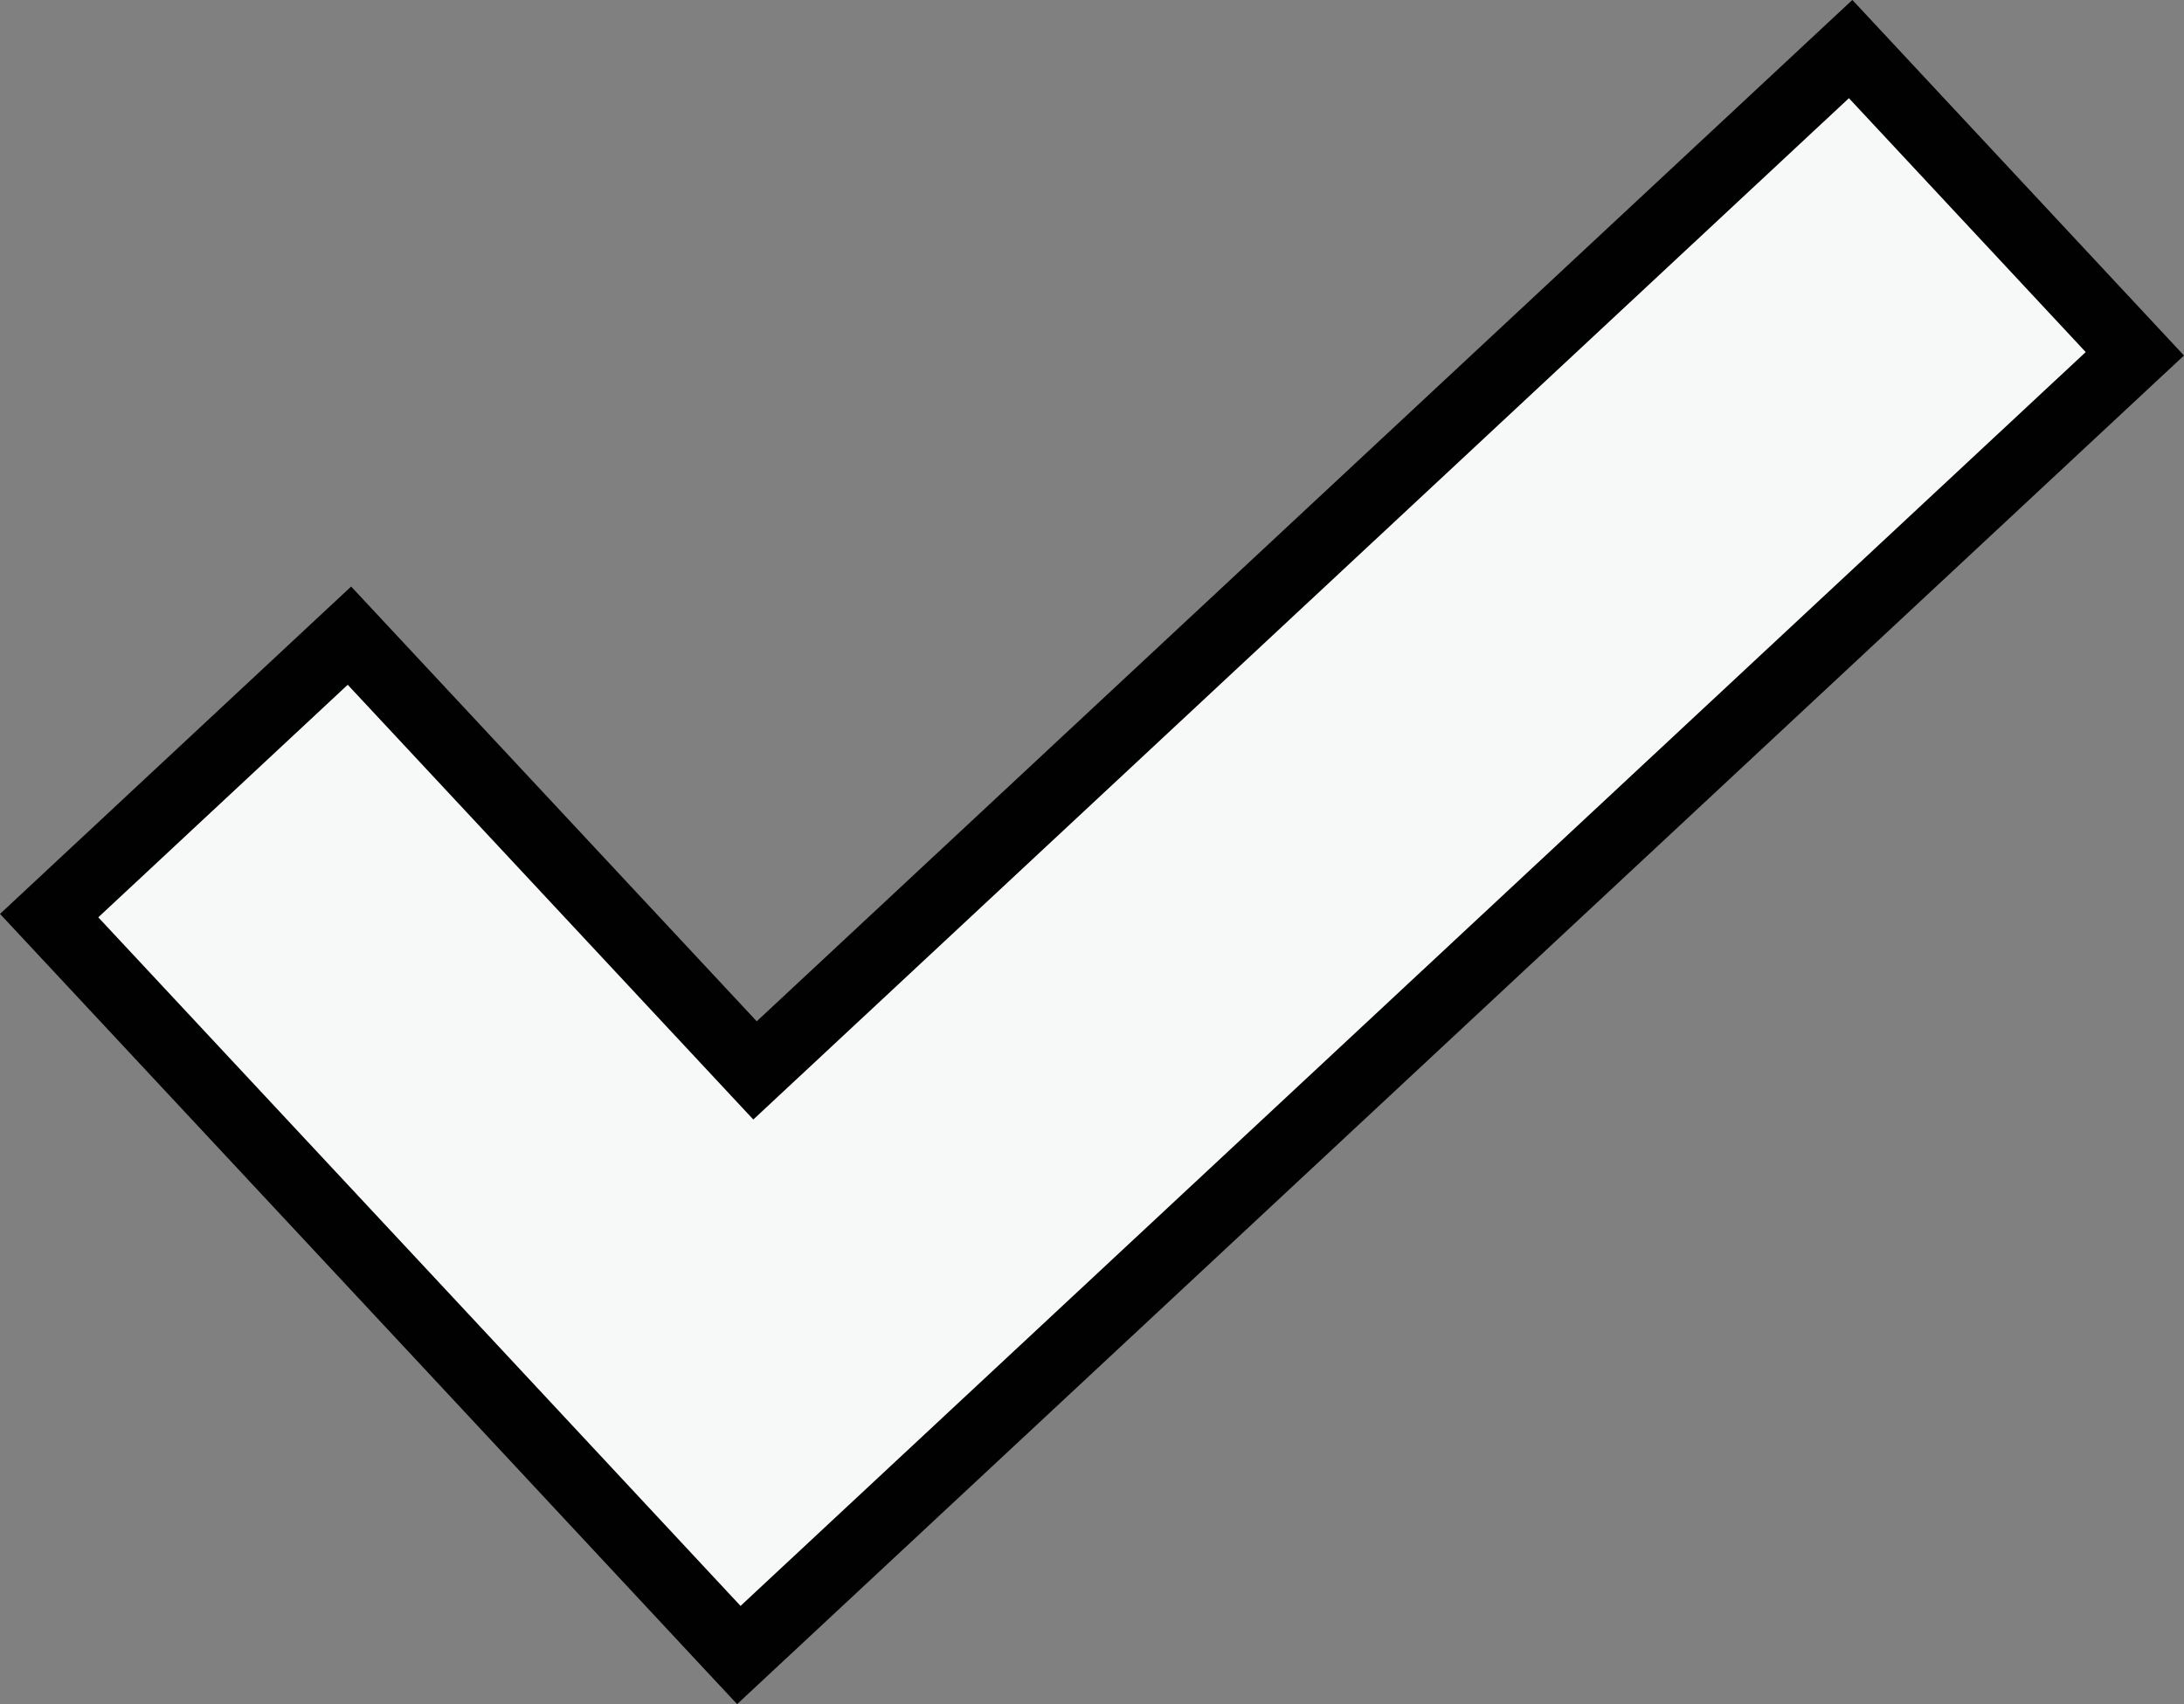 <?xml version="1.0" encoding="utf-8"?>
<!-- Generator: Adobe Illustrator 16.0.0, SVG Export Plug-In . SVG Version: 6.00 Build 0)  -->
<!DOCTYPE svg PUBLIC "-//W3C//DTD SVG 1.1//EN" "http://www.w3.org/Graphics/SVG/1.1/DTD/svg11.dtd">
<svg version="1.1" id="Layer_1" xmlns="http://www.w3.org/2000/svg" xmlns:xlink="http://www.w3.org/1999/xlink" x="0px" y="0px"
	 width="31.414px" height="24.516px" viewBox="0 0 31.414 24.516" enable-background="new 0 0 31.414 24.516" xml:space="preserve">
<rect x="0" y="0" width="31.414" height="24.516" fill="#808080" stroke="none"/>
<g>
	<g>
		<polygon fill="#F7F8F8" stroke="#010101" stroke-miterlimit="10" points="30.707,5.09 10.627,23.811 10.487,23.661 6.54,19.426 
			0.707,13.173 5.026,9.145 10.86,15.4 26.619,0.706 		"/>
	</g>
</g>
</svg>
